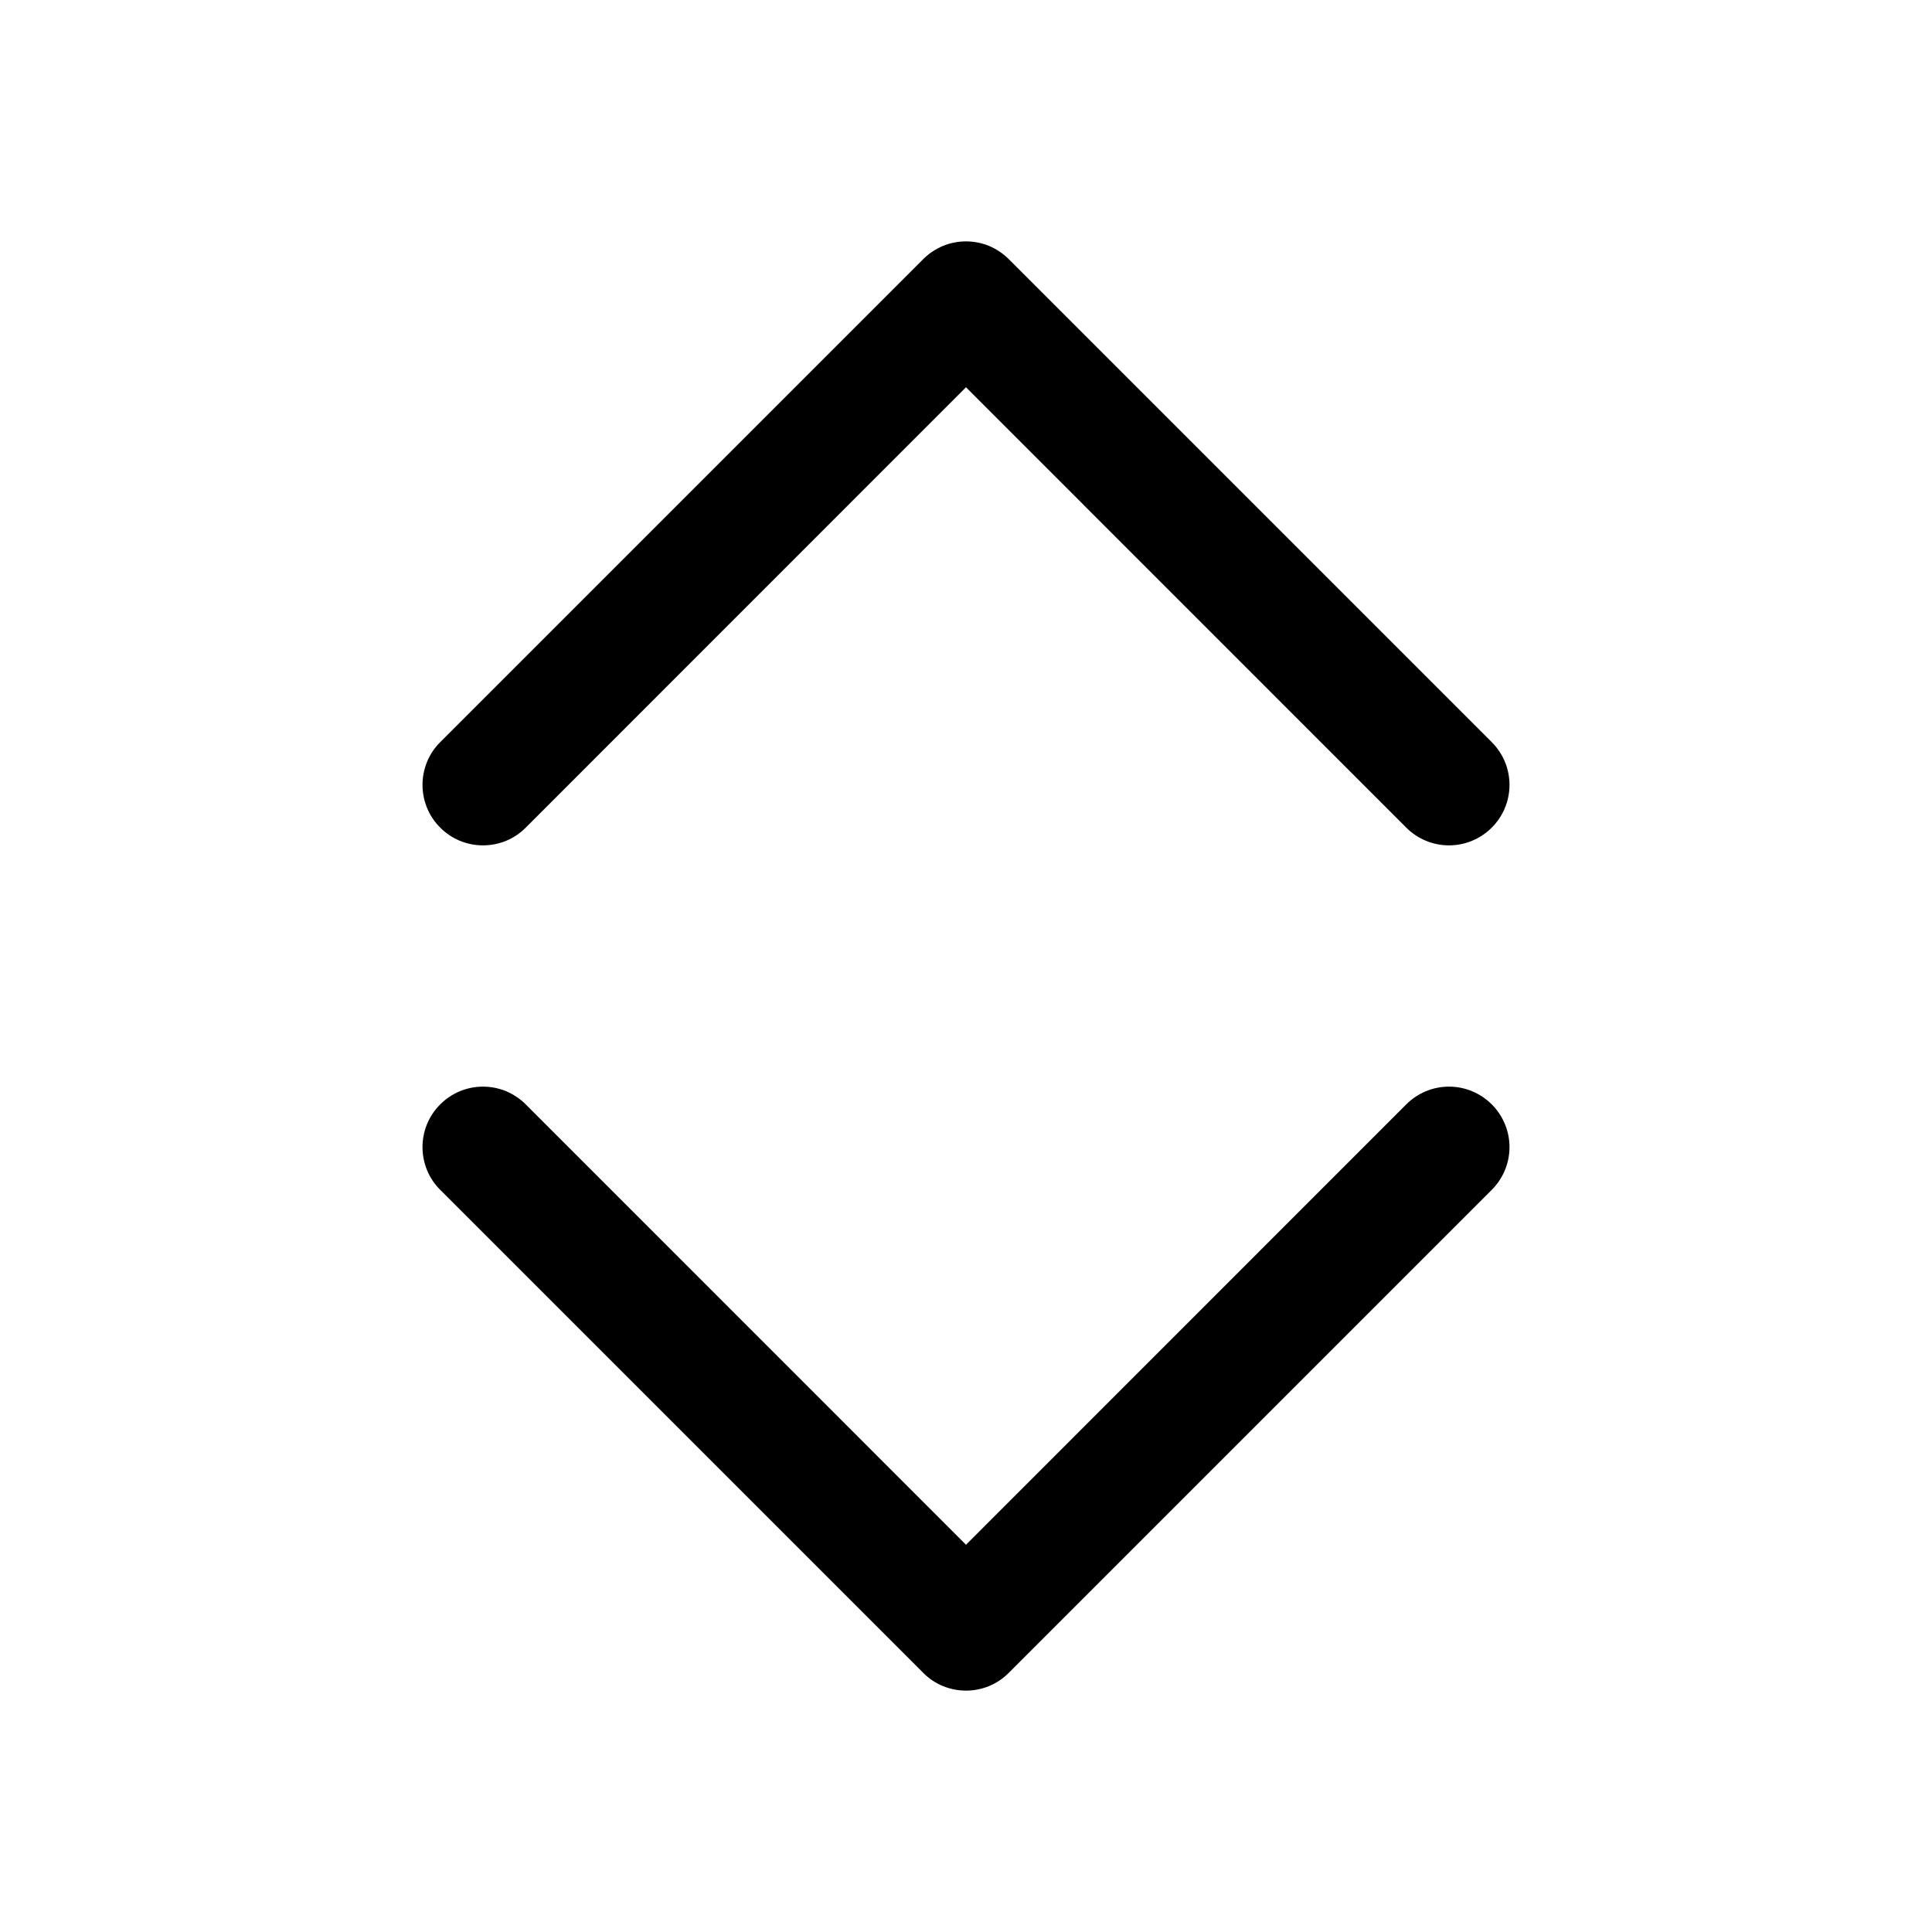 <svg width="16" height="16" viewBox="0 0 16 16" xmlns="http://www.w3.org/2000/svg"> <path fill-rule="evenodd" clip-rule="evenodd" d="M3.646 9.146C3.692 9.099 3.748 9.063 3.808 9.037C3.869 9.012 3.934 8.999 4 8.999C4.066 8.999 4.131 9.012 4.192 9.037C4.252 9.063 4.307 9.099 4.354 9.146L8 12.793L11.646 9.146C11.74 9.052 11.867 8.999 12 8.999C12.133 8.999 12.26 9.052 12.354 9.146C12.448 9.24 12.501 9.367 12.501 9.5C12.501 9.633 12.448 9.76 12.354 9.854L8.354 13.854C8.307 13.901 8.252 13.938 8.192 13.963C8.131 13.988 8.066 14.001 8 14.001C7.934 14.001 7.869 13.988 7.808 13.963C7.748 13.938 7.692 13.901 7.646 13.854L3.646 9.854C3.599 9.808 3.562 9.752 3.537 9.692C3.512 9.631 3.499 9.566 3.499 9.5C3.499 9.434 3.512 9.369 3.537 9.308C3.562 9.248 3.599 9.192 3.646 9.146ZM3.646 6.854C3.692 6.901 3.748 6.938 3.808 6.963C3.869 6.988 3.934 7.001 4 7.001C4.066 7.001 4.131 6.988 4.192 6.963C4.252 6.938 4.307 6.901 4.354 6.854L8 3.207L11.646 6.854C11.74 6.948 11.867 7.001 12 7.001C12.133 7.001 12.26 6.948 12.354 6.854C12.448 6.76 12.501 6.633 12.501 6.5C12.501 6.367 12.448 6.24 12.354 6.146L8.354 2.146C8.307 2.099 8.252 2.063 8.192 2.037C8.131 2.012 8.066 1.999 8 1.999C7.934 1.999 7.869 2.012 7.808 2.037C7.748 2.063 7.692 2.099 7.646 2.146L3.646 6.146C3.599 6.192 3.562 6.248 3.537 6.308C3.512 6.369 3.499 6.434 3.499 6.5C3.499 6.566 3.512 6.631 3.537 6.692C3.562 6.752 3.599 6.808 3.646 6.854Z"/> </svg>